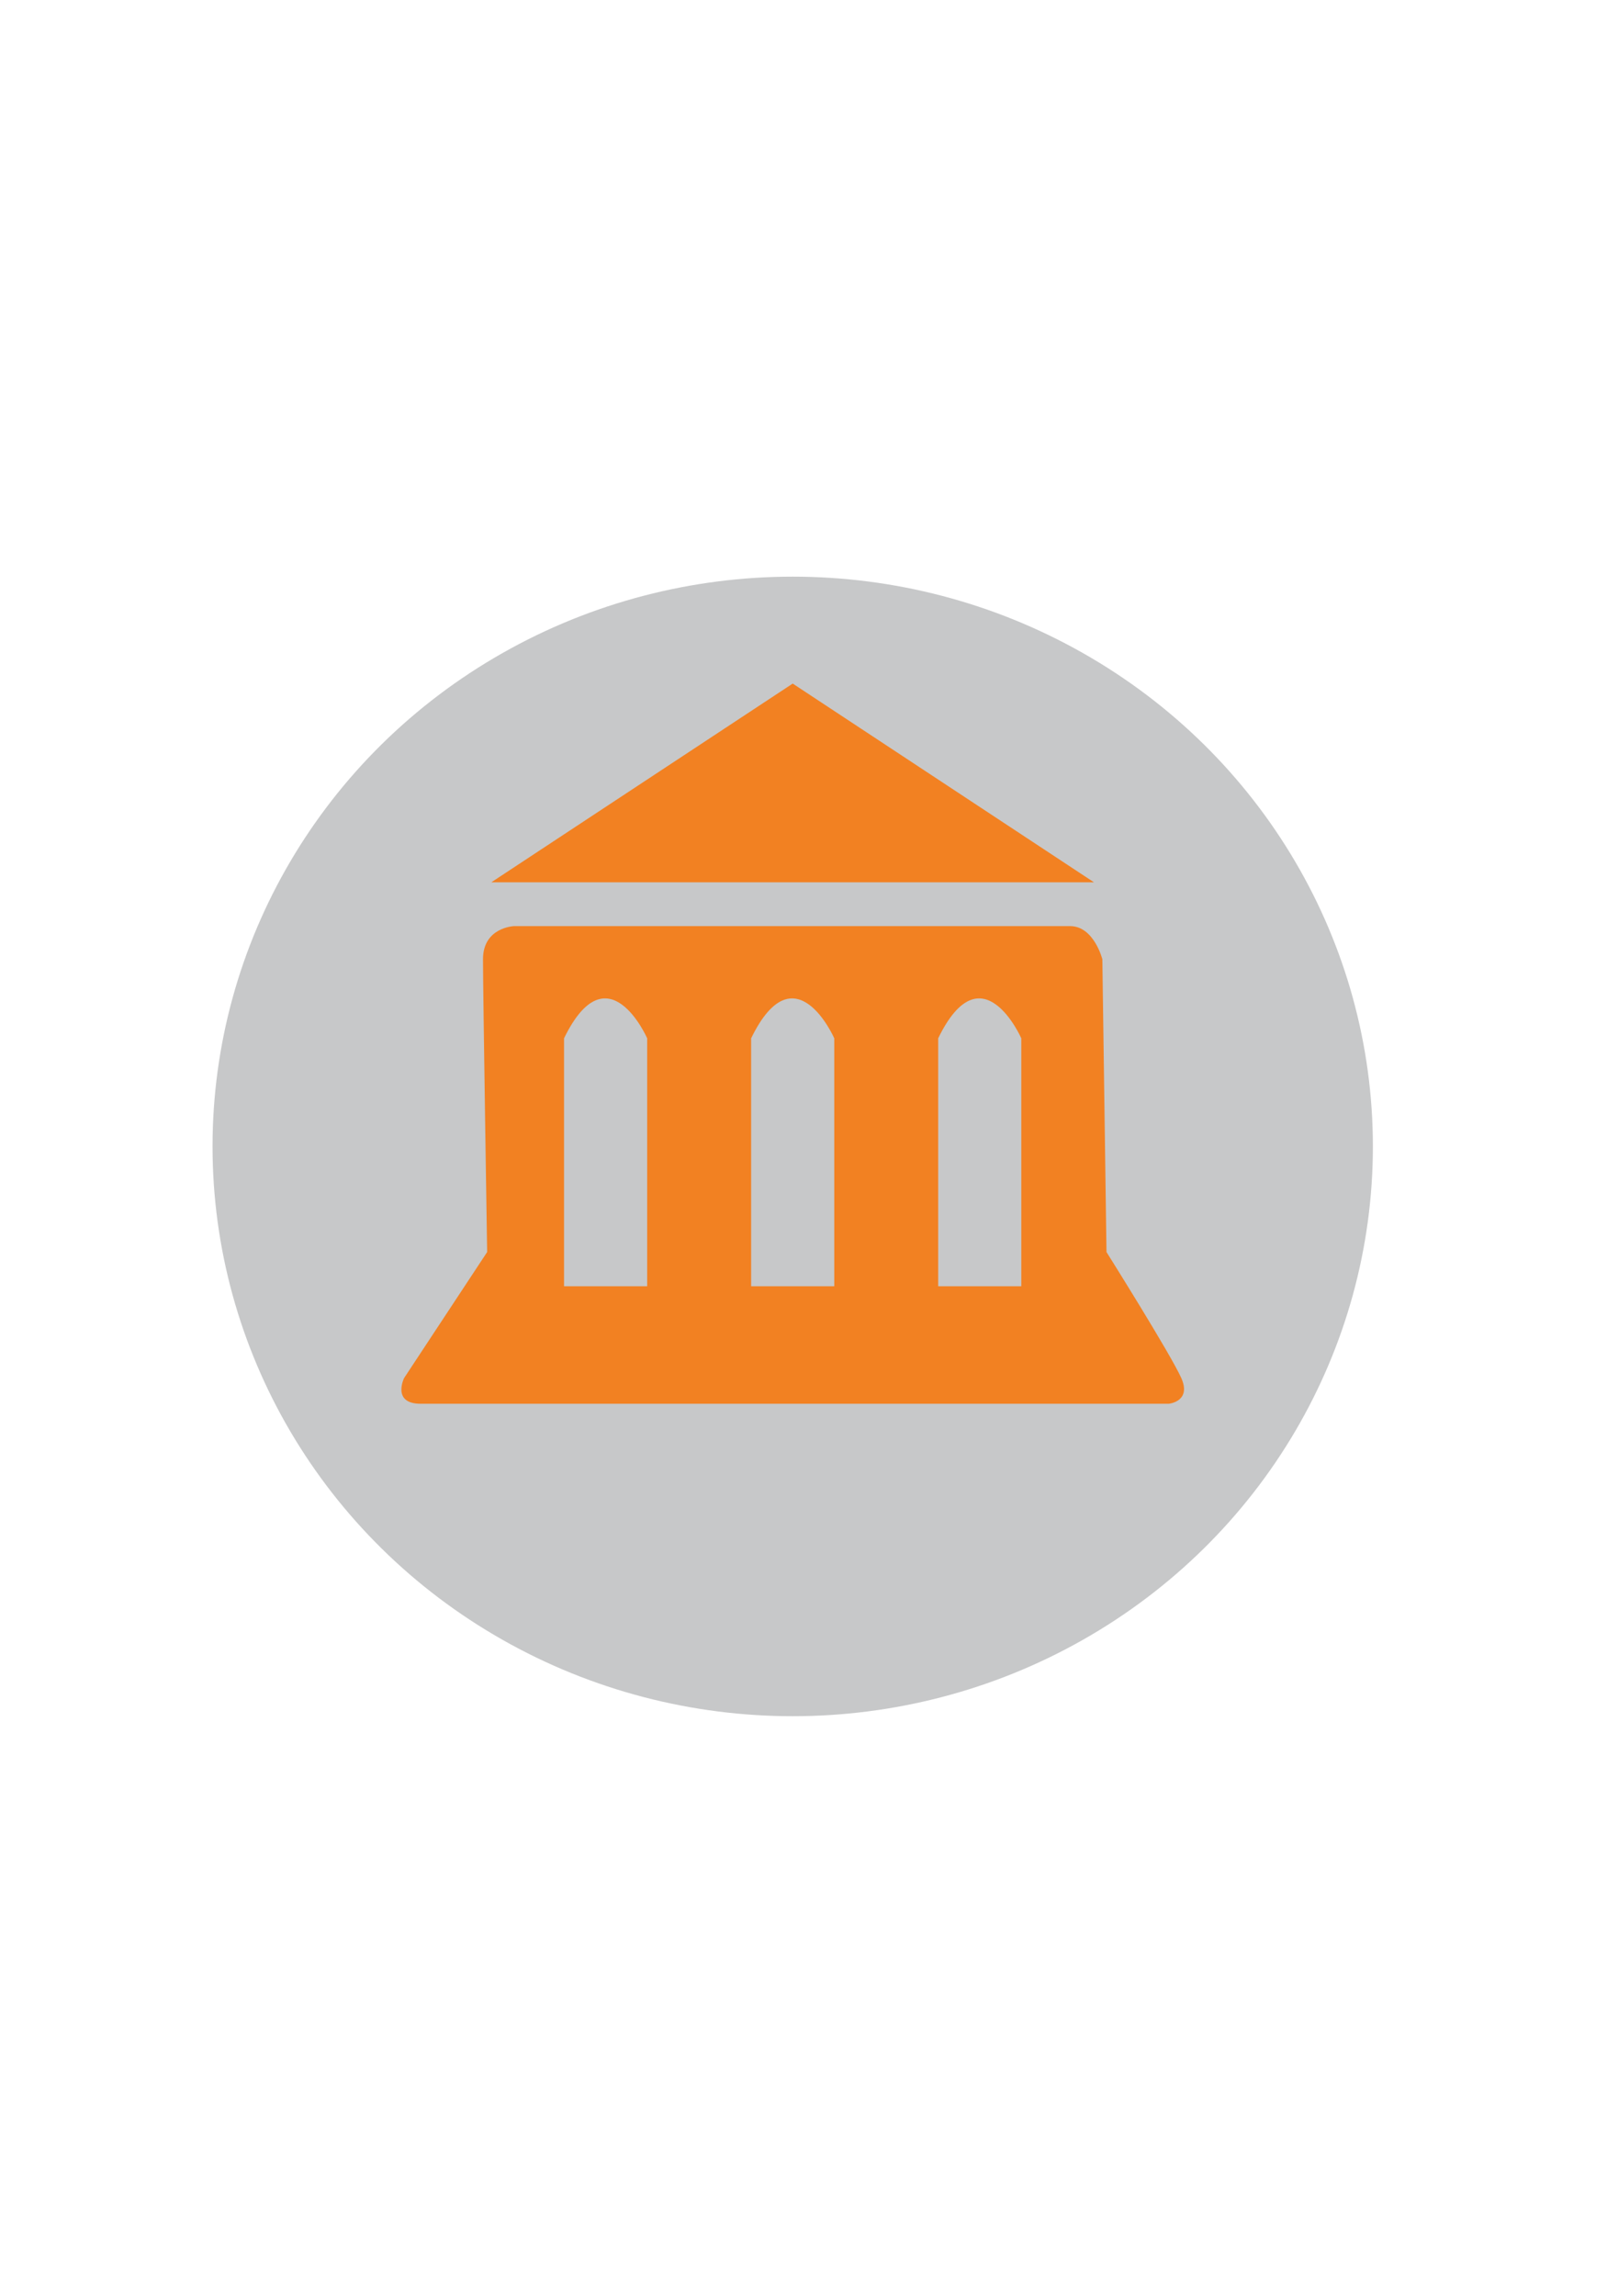 <?xml version="1.0" encoding="utf-8"?>
<!-- Generator: Adobe Illustrator 16.0.0, SVG Export Plug-In . SVG Version: 6.00 Build 0)  -->
<!DOCTYPE svg PUBLIC "-//W3C//DTD SVG 1.1//EN" "http://www.w3.org/Graphics/SVG/1.1/DTD/svg11.dtd">
<svg version="1.1" xmlns="http://www.w3.org/2000/svg" xmlns:xlink="http://www.w3.org/1999/xlink" x="0px" y="0px" width="70px"
	 height="100px" viewBox="0 0 70 100" enable-background="new 0 0 70 100" xml:space="preserve">
<g id="prefeitura">
	<ellipse fill="#C7C8C9" cx="34.53" cy="49.926" rx="25.272" ry="24.813"/>
</g>
<g id="casinha">
	<path fill="#F28122" d="M21.22,54.525l-3.62,5.491c0,0-0.543,1.116,0.724,1.116c1.266,0,32.59,0,32.59,0s0.996-0.096,0.544-1.116
		c-0.453-1.024-3.26-5.491-3.26-5.491l-0.18-12.751c0,0-0.365-1.443-1.406-1.443c-1.038,0-24.216,0-24.216,0
		s-1.357,0.047-1.357,1.443C21.039,43.17,21.22,54.525,21.22,54.525z"/>
	<path fill="#C7C8C9" d="M24.569,56.015h3.622V45.217c0,0-1.72-3.909-3.622,0V56.015z"/>
	<path fill="#C7C8C9" d="M32.719,56.015h3.621V45.217c0,0-1.72-3.909-3.621,0V56.015z"/>
	<path fill="#C7C8C9" d="M40.867,56.015h3.62V45.217c0,0-1.722-3.909-3.62,0V56.015z"/>
	<polygon fill="#F28122" points="21.4,38.424 47.654,38.424 34.53,29.769 	"/>
</g>
</svg>
